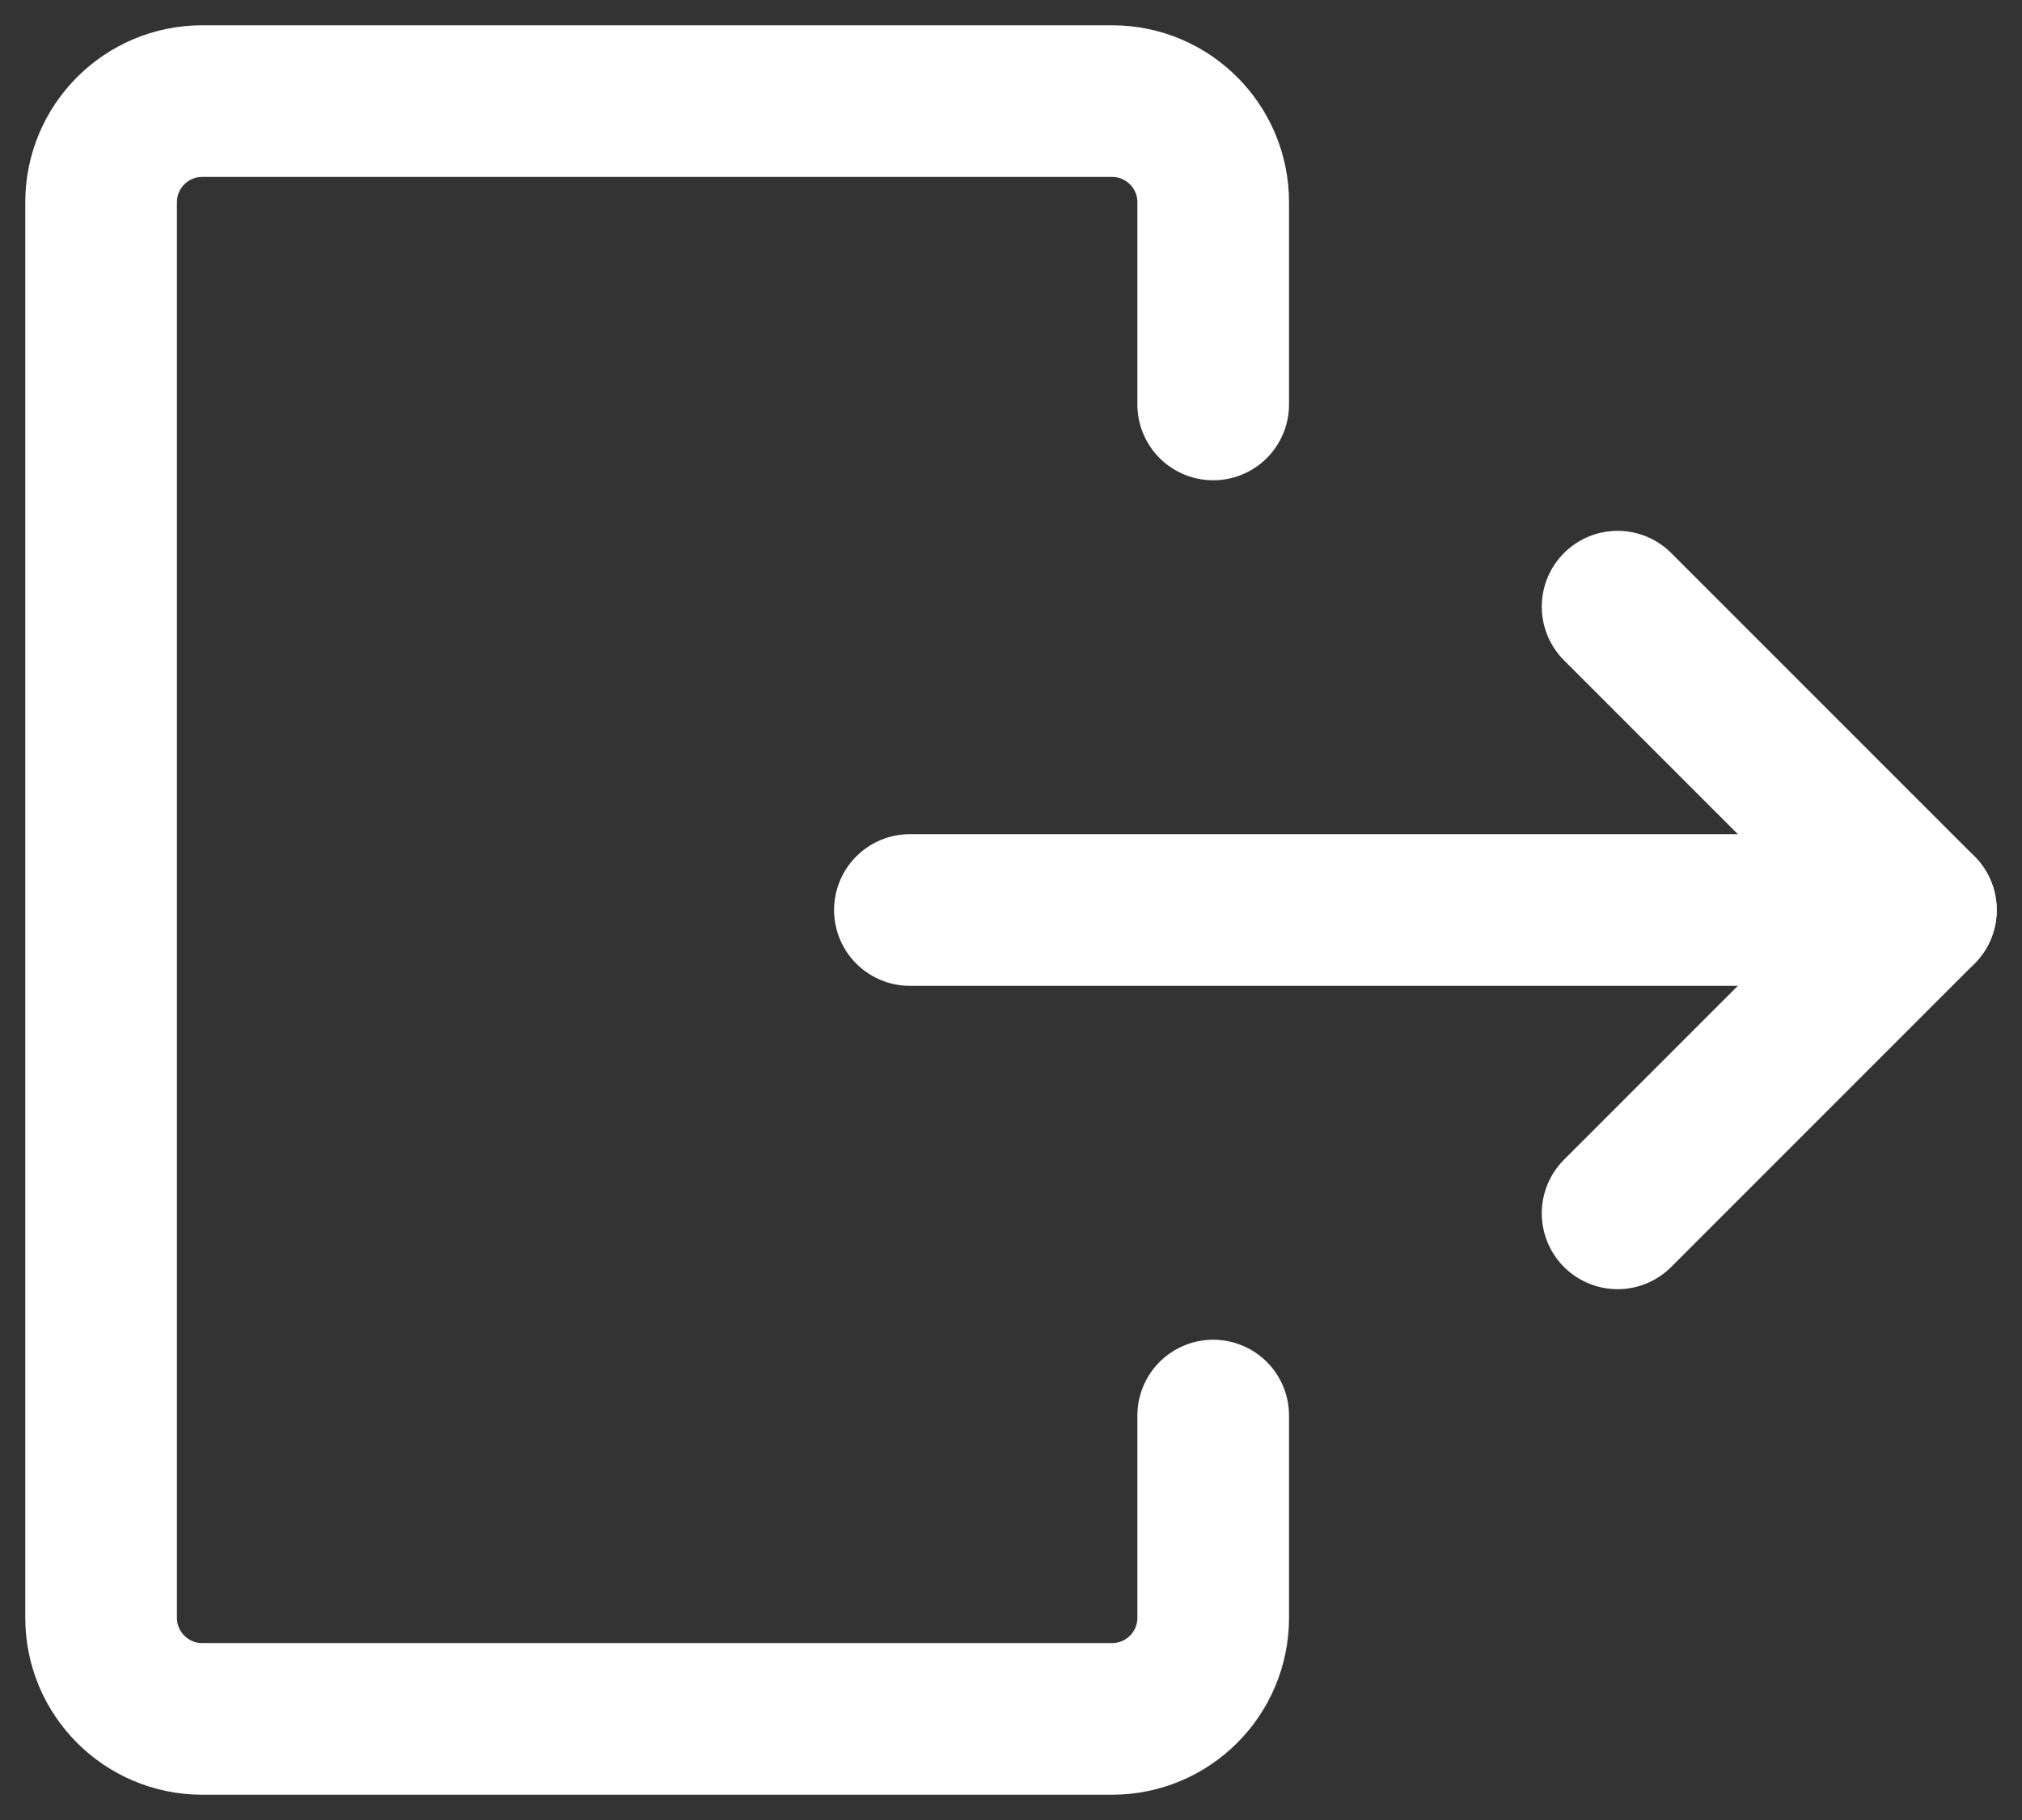 <svg width="20" height="18" viewBox="0 0 20 18" fill="none" xmlns="http://www.w3.org/2000/svg">
<rect x="0" y="0" width="20" height="18" fill="#333333" stroke="none"/>
<path d="M16 6L19 9L16 12" stroke="white" stroke-width="1.5" stroke-linecap="round" stroke-linejoin="round"/>
<path d="M9 9L19 9" stroke="white" stroke-width="1.5" stroke-linecap="round" stroke-linejoin="round"/>
<path d="M12 14L12 16C12 16.552 11.552 17 11 17L2 17C1.448 17 1 16.552 1 16L1 2C1 1.448 1.448 1 2 1L11 1C11.552 1 12 1.448 12 2L12 4" stroke="white" stroke-width="1.5" stroke-linecap="round" stroke-linejoin="round"/>
</svg>
